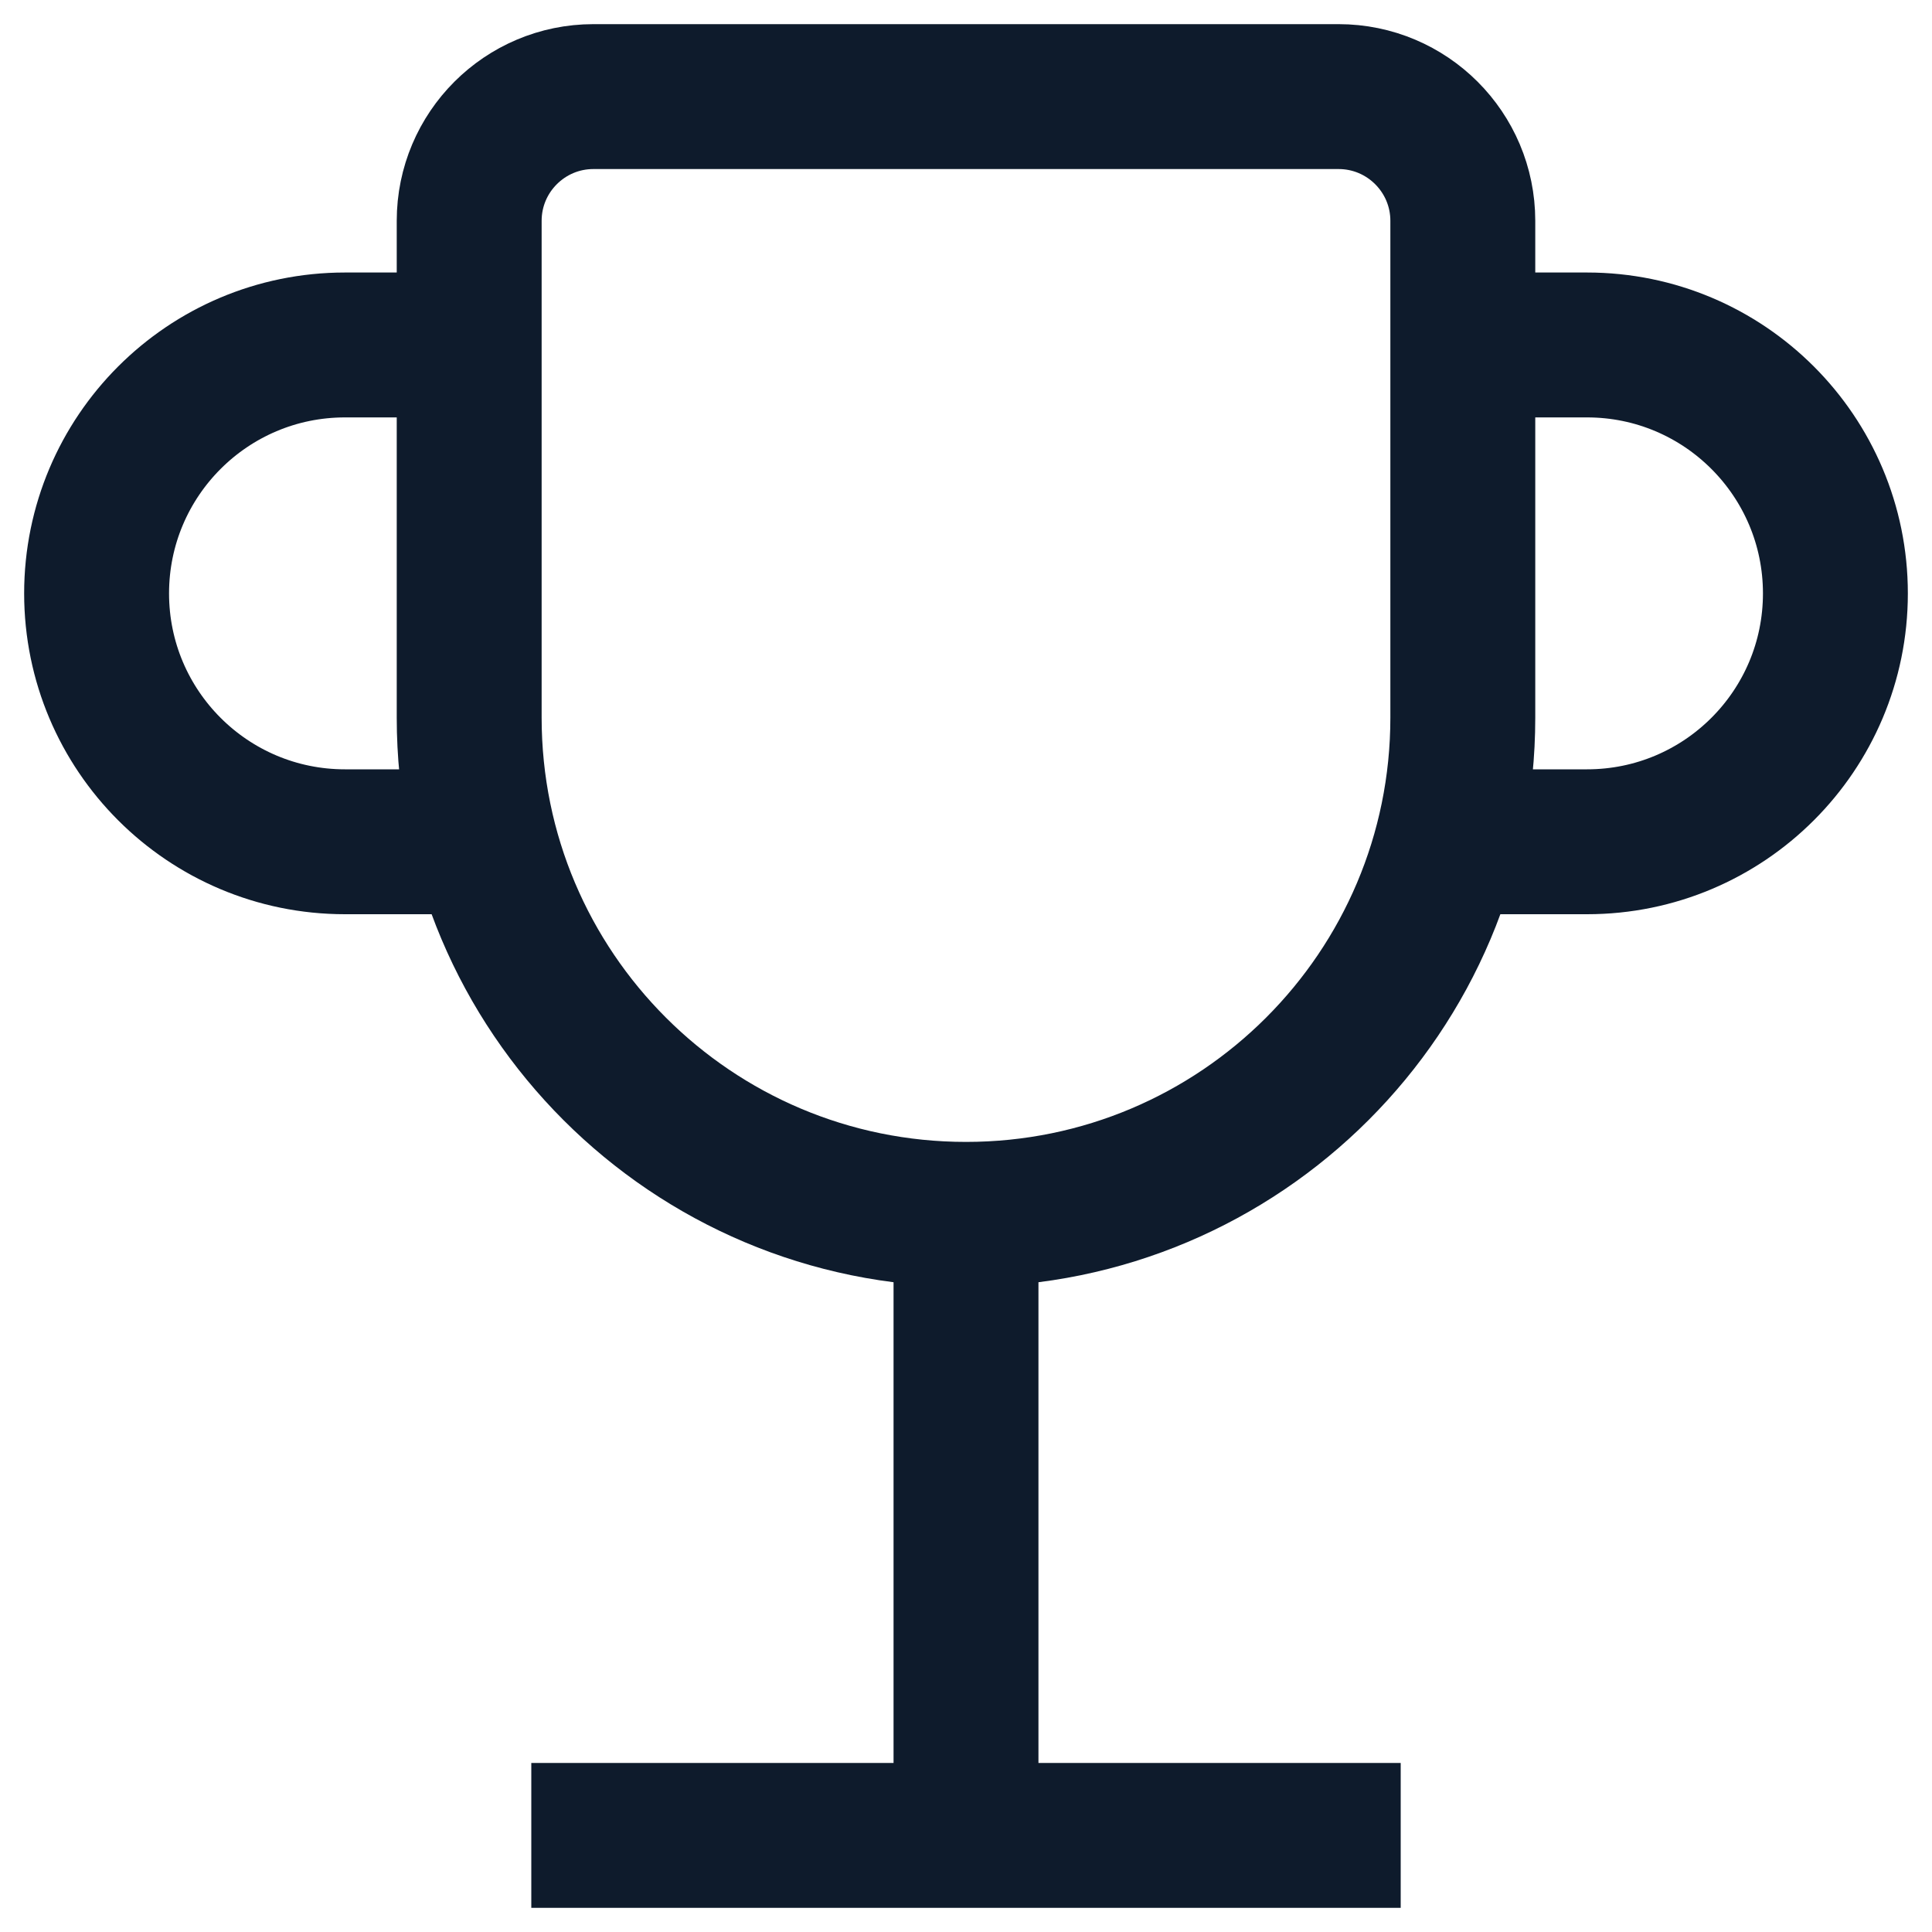 <svg xmlns="http://www.w3.org/2000/svg" width="20" height="20" viewBox="0 0 20 20" fill="none">
<path d="M5.5 19H14.5M10 19V12.571M10 12.571C12.84 12.571 15.143 10.269 15.143 7.429V2.286C15.143 1.576 14.567 1 13.857 1H6.143C5.433 1 4.857 1.576 4.857 2.286V7.429C4.857 10.269 7.16 12.571 10 12.571ZM4.857 3.571H3.571C2.151 3.571 1 4.723 1 6.143C1 7.563 2.151 8.714 3.571 8.714H4.857M15.143 3.571H16.429C17.849 3.571 19 4.723 19 6.143C19 7.563 17.849 8.714 16.429 8.714H15.143" stroke="#0E1B2C" stroke-width="1.5"/>
</svg>